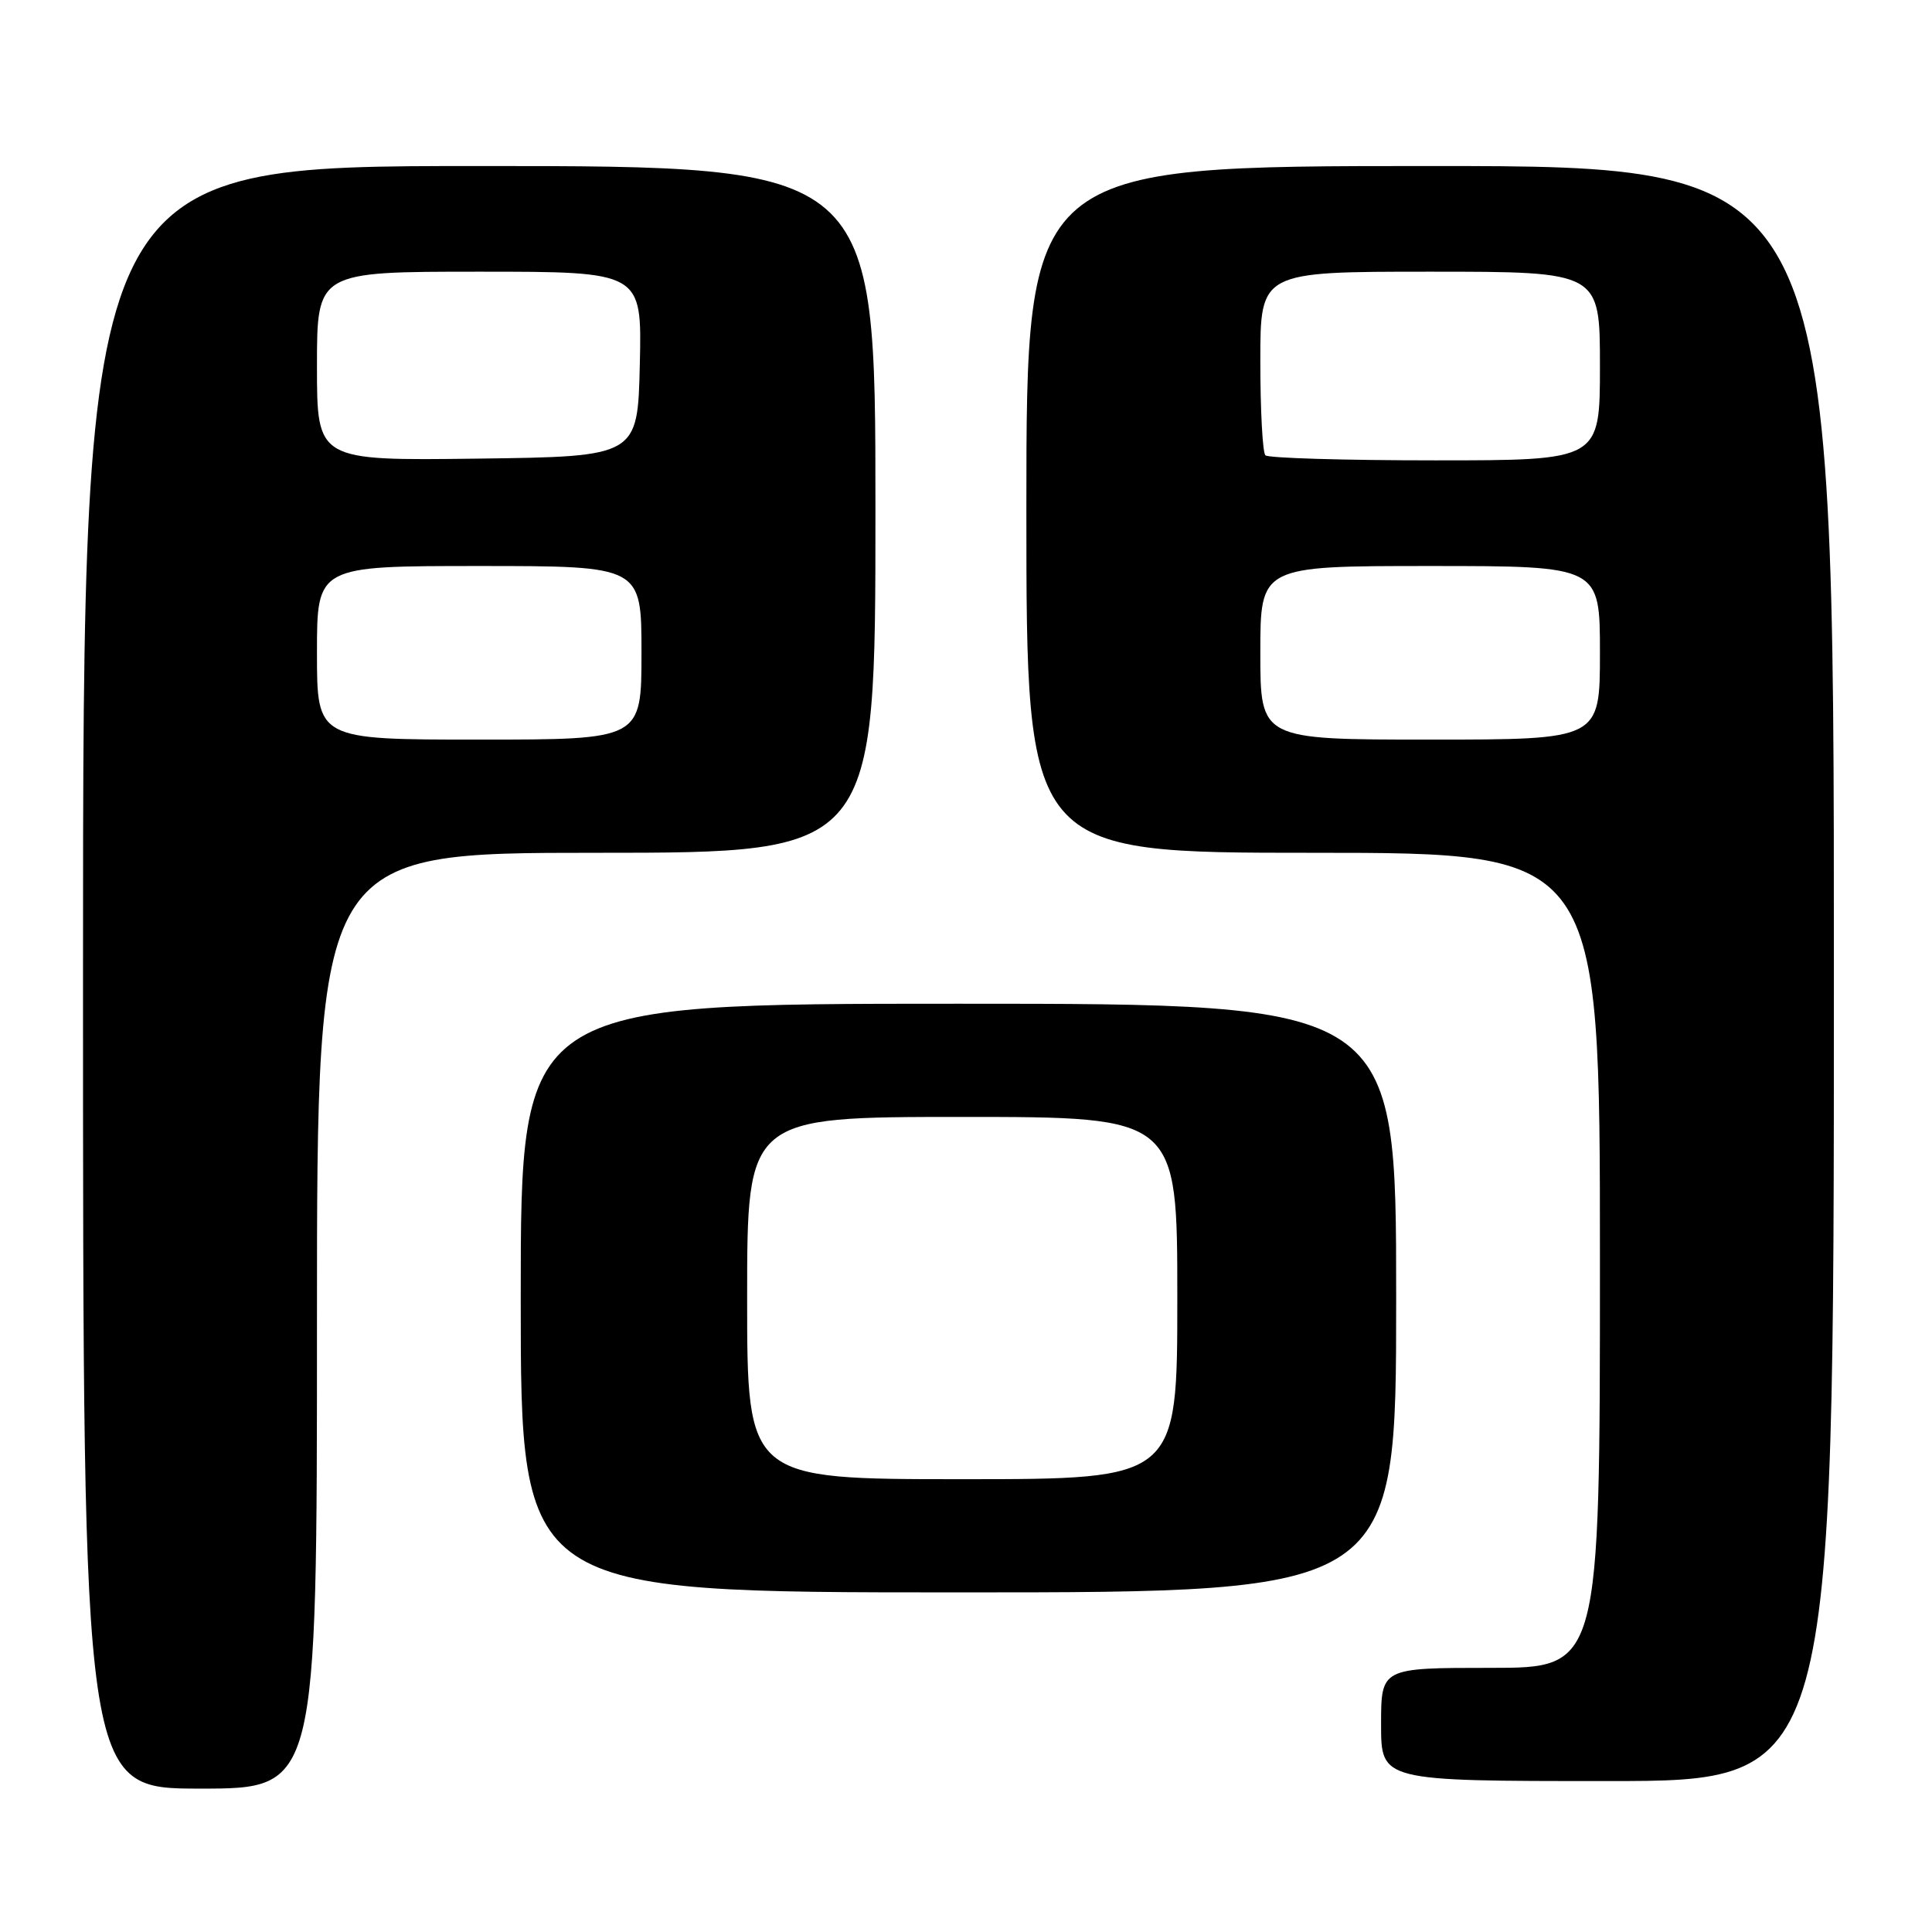 <?xml version="1.0" encoding="UTF-8" standalone="no"?>
<!DOCTYPE svg PUBLIC "-//W3C//DTD SVG 1.1//EN" "http://www.w3.org/Graphics/SVG/1.1/DTD/svg11.dtd" >
<svg xmlns="http://www.w3.org/2000/svg" xmlns:xlink="http://www.w3.org/1999/xlink" version="1.1" viewBox="0 0 256 256">
 <g >
 <path fill="currentColor"
d=" M 42.00 175.00 C 42.00 113.00 42.00 113.00 79.00 113.00 C 116.00 113.00 116.00 113.00 116.00 67.50 C 116.00 22.00 116.00 22.00 63.50 22.00 C 11.00 22.00 11.00 22.00 11.00 129.50 C 11.00 237.00 11.00 237.00 26.50 237.00 C 42.00 237.00 42.00 237.00 42.00 175.00 Z  M 243.00 129.00 C 243.00 22.00 243.00 22.00 189.50 22.00 C 136.00 22.00 136.00 22.00 136.00 67.50 C 136.00 113.00 136.00 113.00 174.00 113.00 C 212.00 113.00 212.00 113.00 212.00 167.00 C 212.00 221.00 212.00 221.00 197.50 221.00 C 183.00 221.00 183.00 221.00 183.00 228.50 C 183.00 236.00 183.00 236.00 213.00 236.00 C 243.00 236.00 243.00 236.00 243.00 129.00 Z  M 185.00 172.00 C 185.00 133.00 185.00 133.00 127.00 133.00 C 69.00 133.00 69.00 133.00 69.00 172.00 C 69.00 211.00 69.00 211.00 127.00 211.00 C 185.00 211.00 185.00 211.00 185.00 172.00 Z  M 42.00 86.50 C 42.00 75.00 42.00 75.00 63.50 75.00 C 85.00 75.00 85.00 75.00 85.00 86.50 C 85.00 98.00 85.00 98.00 63.50 98.00 C 42.00 98.00 42.00 98.00 42.00 86.50 Z  M 42.00 48.52 C 42.00 36.00 42.00 36.00 63.53 36.00 C 85.06 36.00 85.06 36.00 84.78 48.25 C 84.50 60.50 84.50 60.50 63.25 60.77 C 42.00 61.04 42.00 61.04 42.00 48.52 Z  M 167.00 86.50 C 167.00 75.00 167.00 75.00 189.50 75.00 C 212.00 75.00 212.00 75.00 212.00 86.50 C 212.00 98.00 212.00 98.00 189.50 98.00 C 167.00 98.00 167.00 98.00 167.00 86.50 Z  M 167.67 60.33 C 167.30 59.97 167.00 54.34 167.00 47.83 C 167.00 36.00 167.00 36.00 189.50 36.00 C 212.00 36.00 212.00 36.00 212.00 48.50 C 212.00 61.00 212.00 61.00 190.17 61.00 C 178.16 61.00 168.03 60.70 167.67 60.33 Z  M 99.00 172.00 C 99.00 148.00 99.00 148.00 127.50 148.00 C 156.00 148.00 156.00 148.00 156.00 172.00 C 156.00 196.00 156.00 196.00 127.50 196.00 C 99.00 196.00 99.00 196.00 99.00 172.00 Z "/>
</g>
</svg>